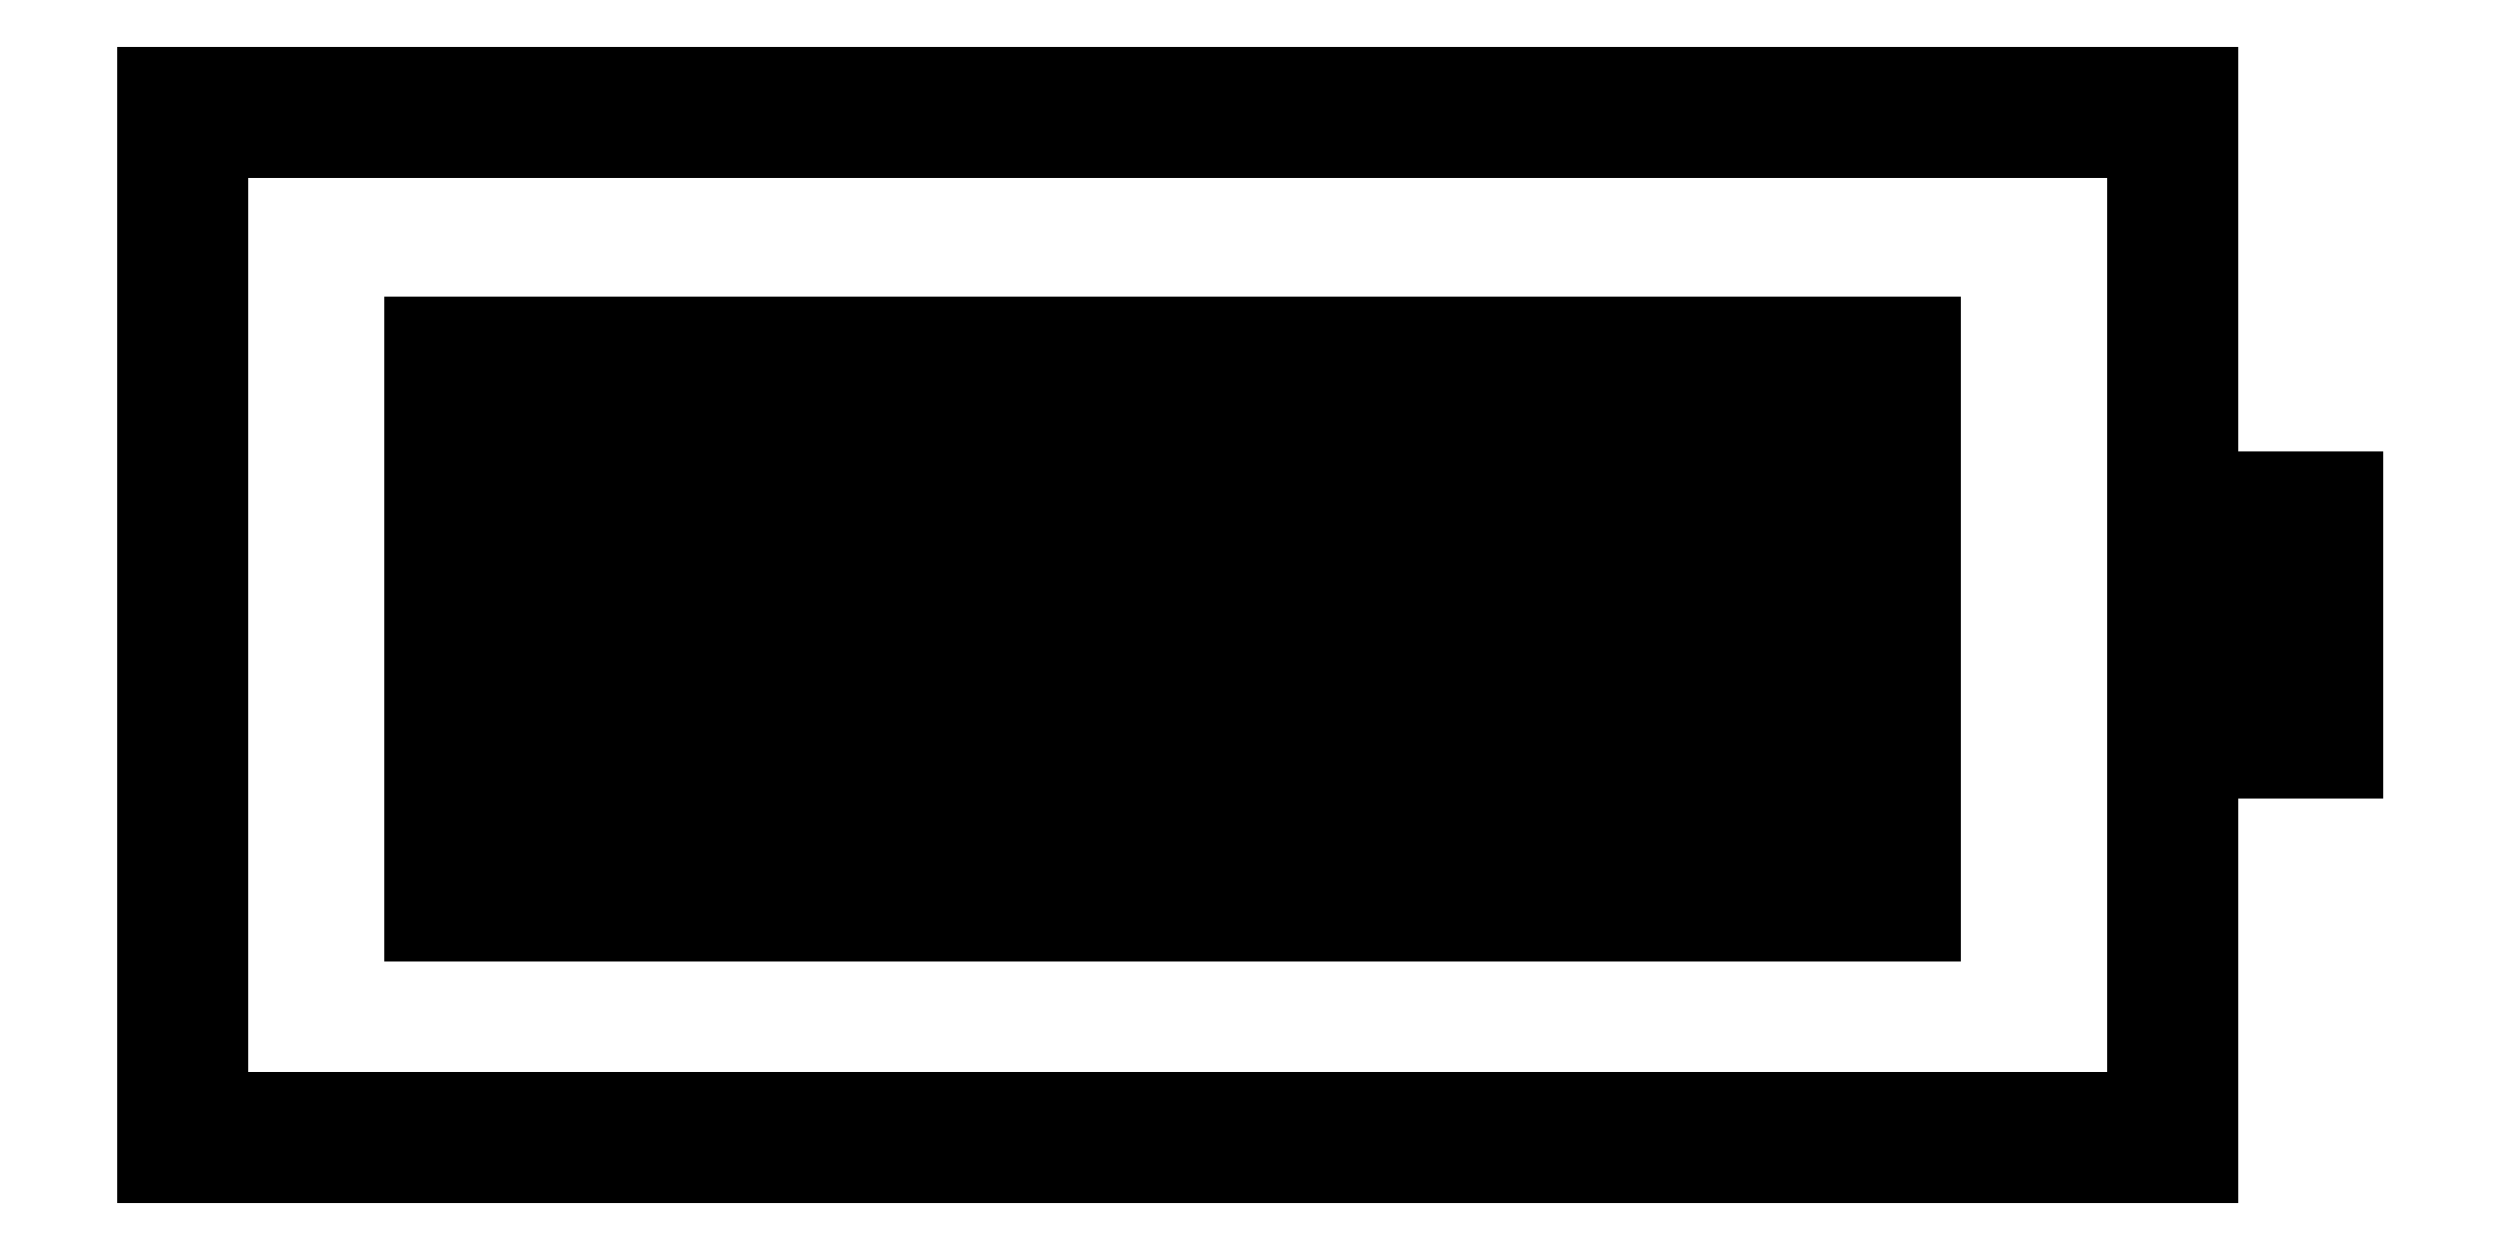 <?xml version="1.0" encoding="utf-8"?>
<!-- Generator: Adobe Illustrator 16.0.0, SVG Export Plug-In . SVG Version: 6.00 Build 0)  -->
<!DOCTYPE svg PUBLIC "-//W3C//DTD SVG 1.1//EN" "http://www.w3.org/Graphics/SVG/1.1/DTD/svg11.dtd">
<svg version="1.1" xmlns="http://www.w3.org/2000/svg" xmlns:xlink="http://www.w3.org/1999/xlink" x="0px" y="0px" width="64px"
	 height="32px" viewBox="0 0 64 32" enable-background="new 0 0 64 32" xml:space="preserve">
<g id="BatteryLow" display="none">
	<g display="inline">
		<g>
			<path class="battery-body" d="M57.299,30.798H3V1.202h54.299V30.798z M6.354,27.443h47.589V4.556H6.354V27.443z"/>
		</g>
		<rect class="battery-terminal" x="57.162" y="11.556" width="3.848" height="8.887"/>
		<rect class="battery-level" x="9.837" y="7.594" width="13.109" height="17.02"/>
	</g>
</g>
<g id="BatteryMed" display="none">
	<g display="inline">
		<g>
			<path class="battery-body" d="M57.299,30.798H3V1.202h54.299V30.798z M6.354,27.443h47.589V4.556H6.354V27.443z"/>
		</g>
		<rect class="battery-terminal" x="57.162" y="11.556" width="3.848" height="8.887"/>
		<rect class="battery-level" x="9.837" y="7.594" width="26.218" height="17.02"/>
	</g>
</g>
<g id="BatteryHigh">
	<g>
		<g>
			<path class="battery-body" d="M57.299,30.798H3V1.202h54.299V30.798z M6.354,27.443h47.589V4.556H6.354V27.443z"/>
		</g>
		<rect class="battery-terminal" x="57.162" y="11.556" width="3.848" height="8.887"/>
		<rect class="battery-level" x="9.837" y="7.594" width="40.361" height="17.02"/>
	</g>
</g>
</svg>
